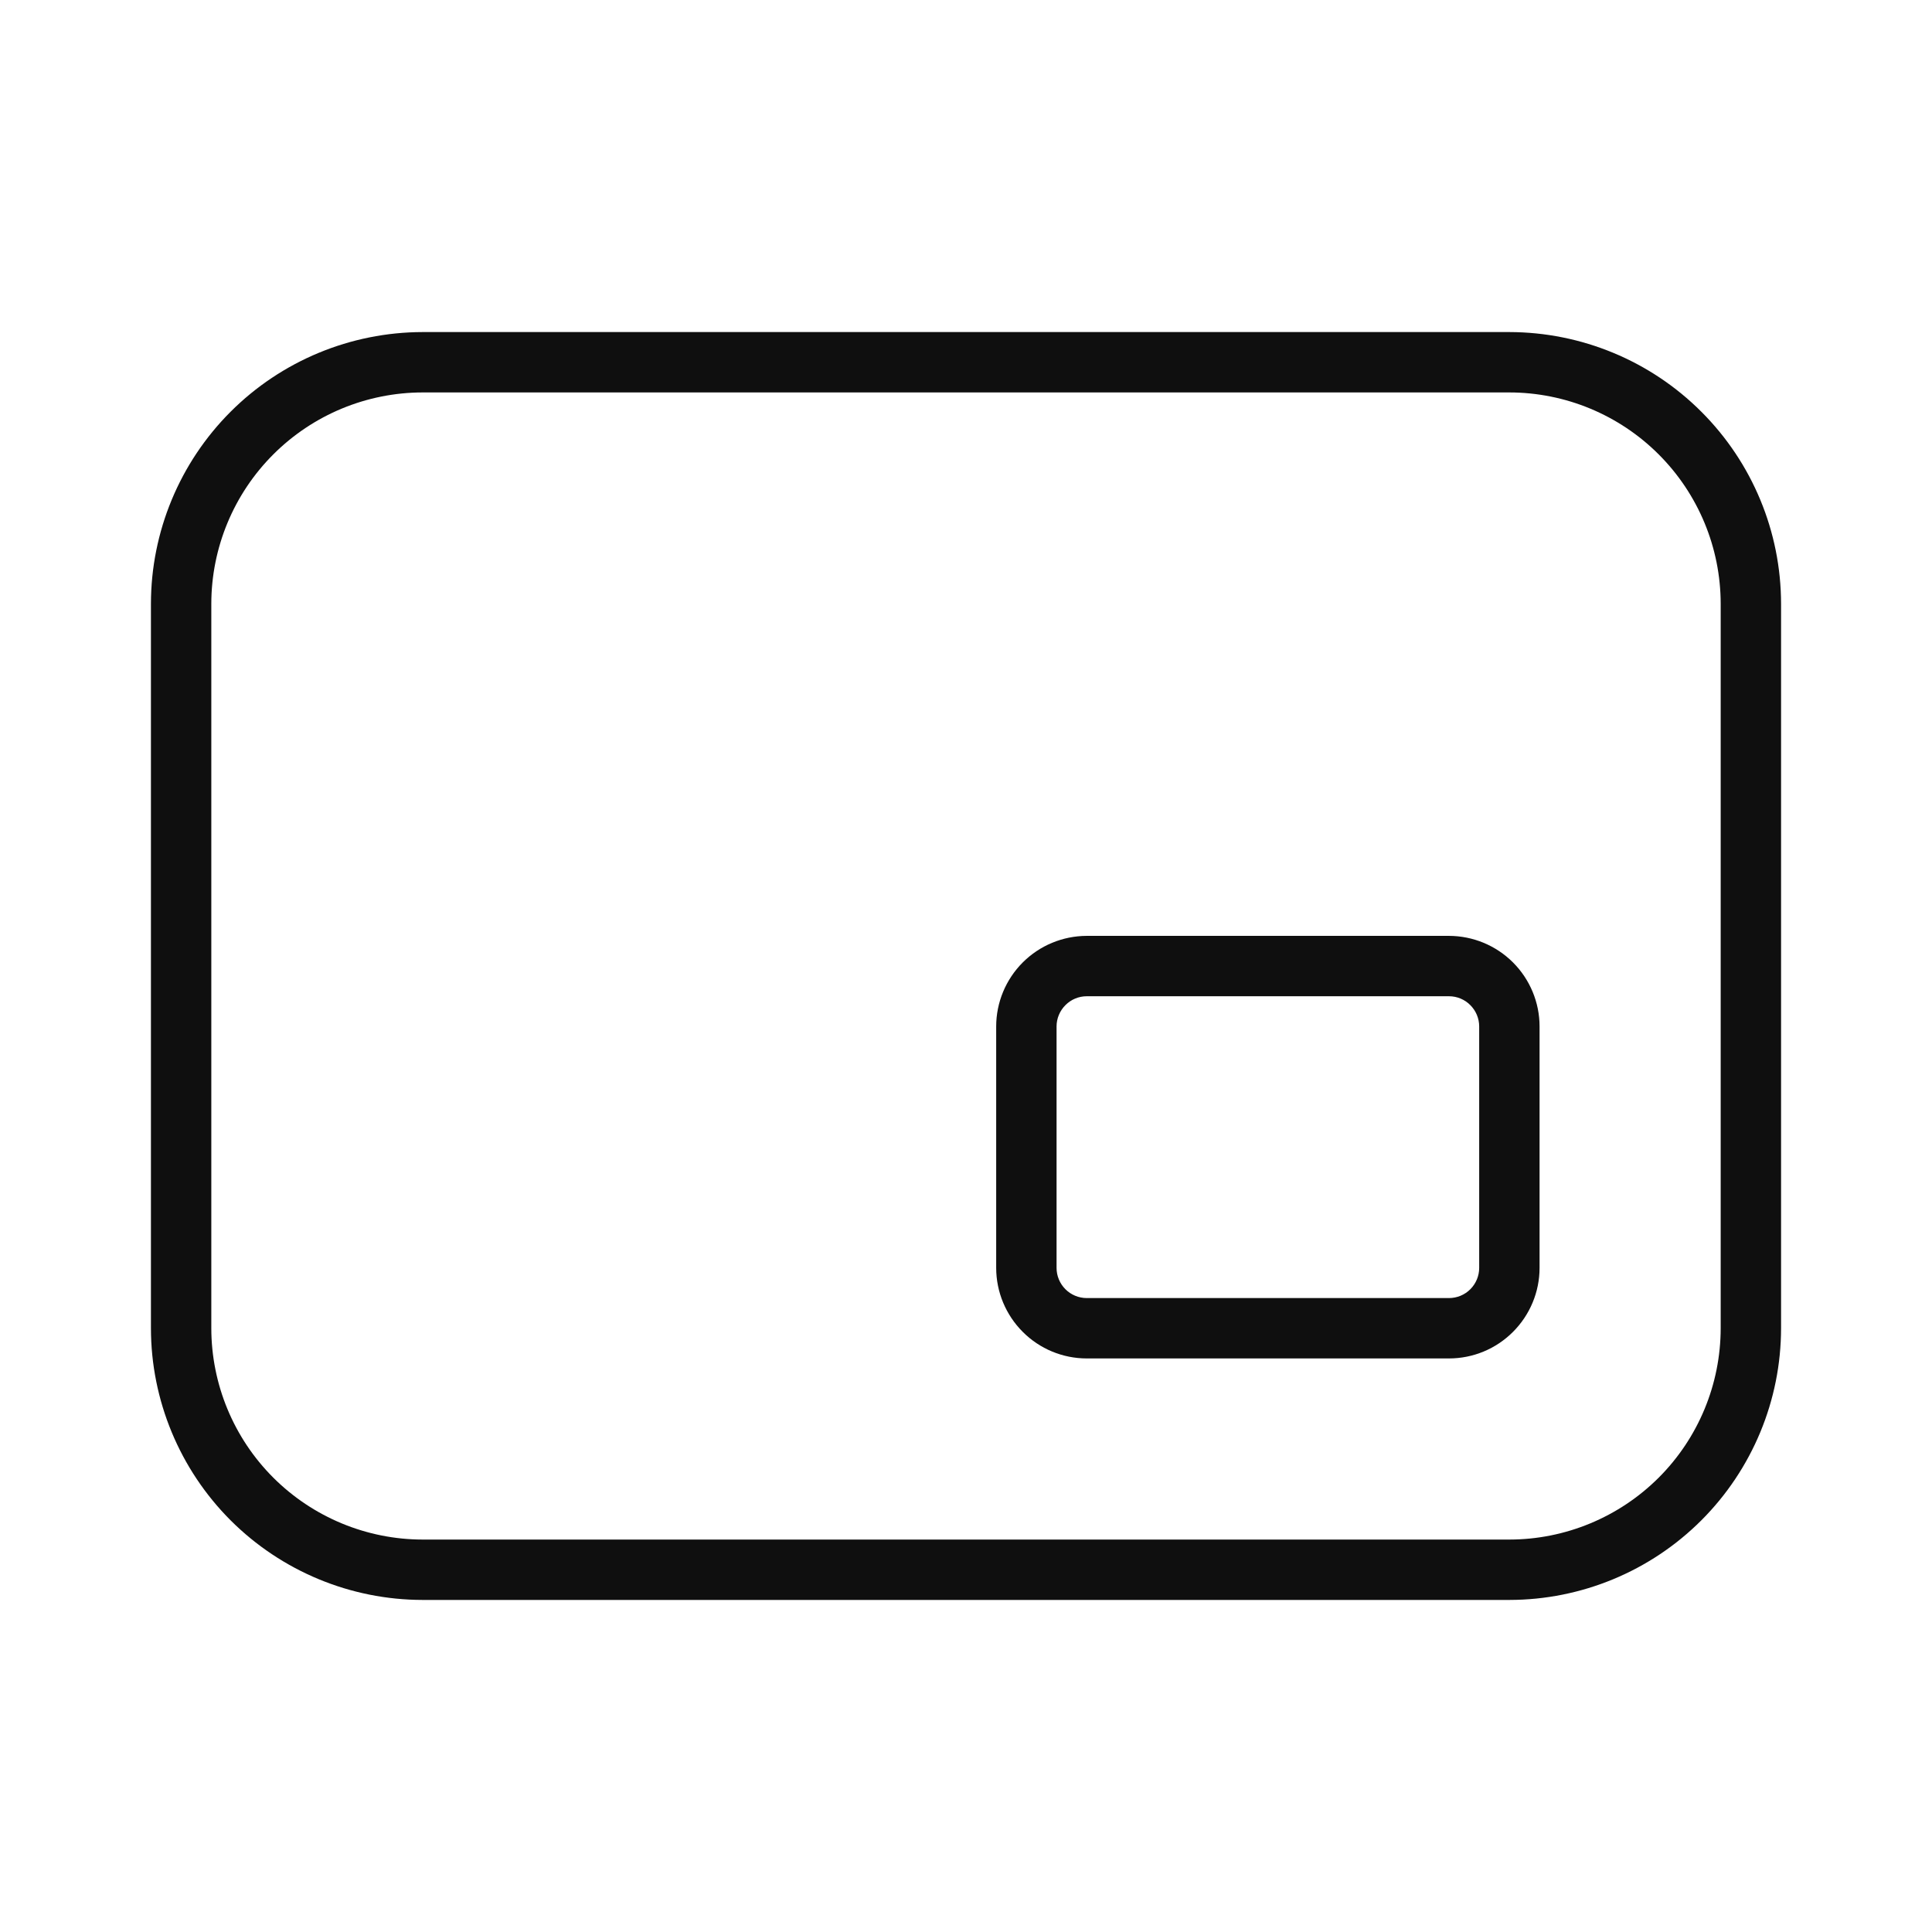 <svg width="32" height="32" viewBox="0 0 32 32" fill="none" xmlns="http://www.w3.org/2000/svg">
<path d="M25 5.5H7C5.807 5.502 4.663 5.976 3.819 6.82C2.976 7.663 2.501 8.807 2.5 10V22C2.501 23.193 2.976 24.337 3.819 25.181C4.663 26.024 5.807 26.499 7 26.5H25C26.193 26.499 27.337 26.024 28.18 25.181C29.024 24.337 29.499 23.193 29.5 22V10C29.499 8.807 29.024 7.663 28.18 6.82C27.337 5.976 26.193 5.502 25 5.5ZM28.5 22C28.499 22.928 28.13 23.818 27.474 24.474C26.817 25.13 25.928 25.499 25 25.5H7C6.072 25.499 5.183 25.13 4.526 24.474C3.87 23.818 3.501 22.928 3.5 22V10C3.501 9.072 3.87 8.183 4.526 7.527C5.183 6.87 6.072 6.501 7 6.5H25C25.928 6.501 26.817 6.87 27.474 7.527C28.13 8.183 28.499 9.072 28.5 10V22Z" fill="#0F0F0F"/>
<path d="M24 15.501H18C17.602 15.502 17.221 15.66 16.94 15.941C16.659 16.222 16.5 16.604 16.5 17.001V21C16.5 21.398 16.659 21.779 16.94 22.06C17.221 22.342 17.602 22.5 18 22.5H24C24.398 22.5 24.779 22.342 25.06 22.06C25.341 21.779 25.5 21.398 25.5 21V17.001C25.5 16.604 25.341 16.222 25.06 15.941C24.779 15.66 24.398 15.502 24 15.501ZM24.5 21C24.5 21.133 24.447 21.26 24.353 21.354C24.26 21.447 24.133 21.5 24 21.5H18C17.867 21.5 17.74 21.447 17.647 21.354C17.553 21.26 17.5 21.133 17.5 21V17.001C17.5 16.869 17.553 16.742 17.647 16.648C17.74 16.554 17.867 16.501 18 16.501H24C24.133 16.501 24.26 16.554 24.353 16.648C24.447 16.742 24.5 16.869 24.5 17.001V21Z" fill="#0F0F0F"/>
</svg>
